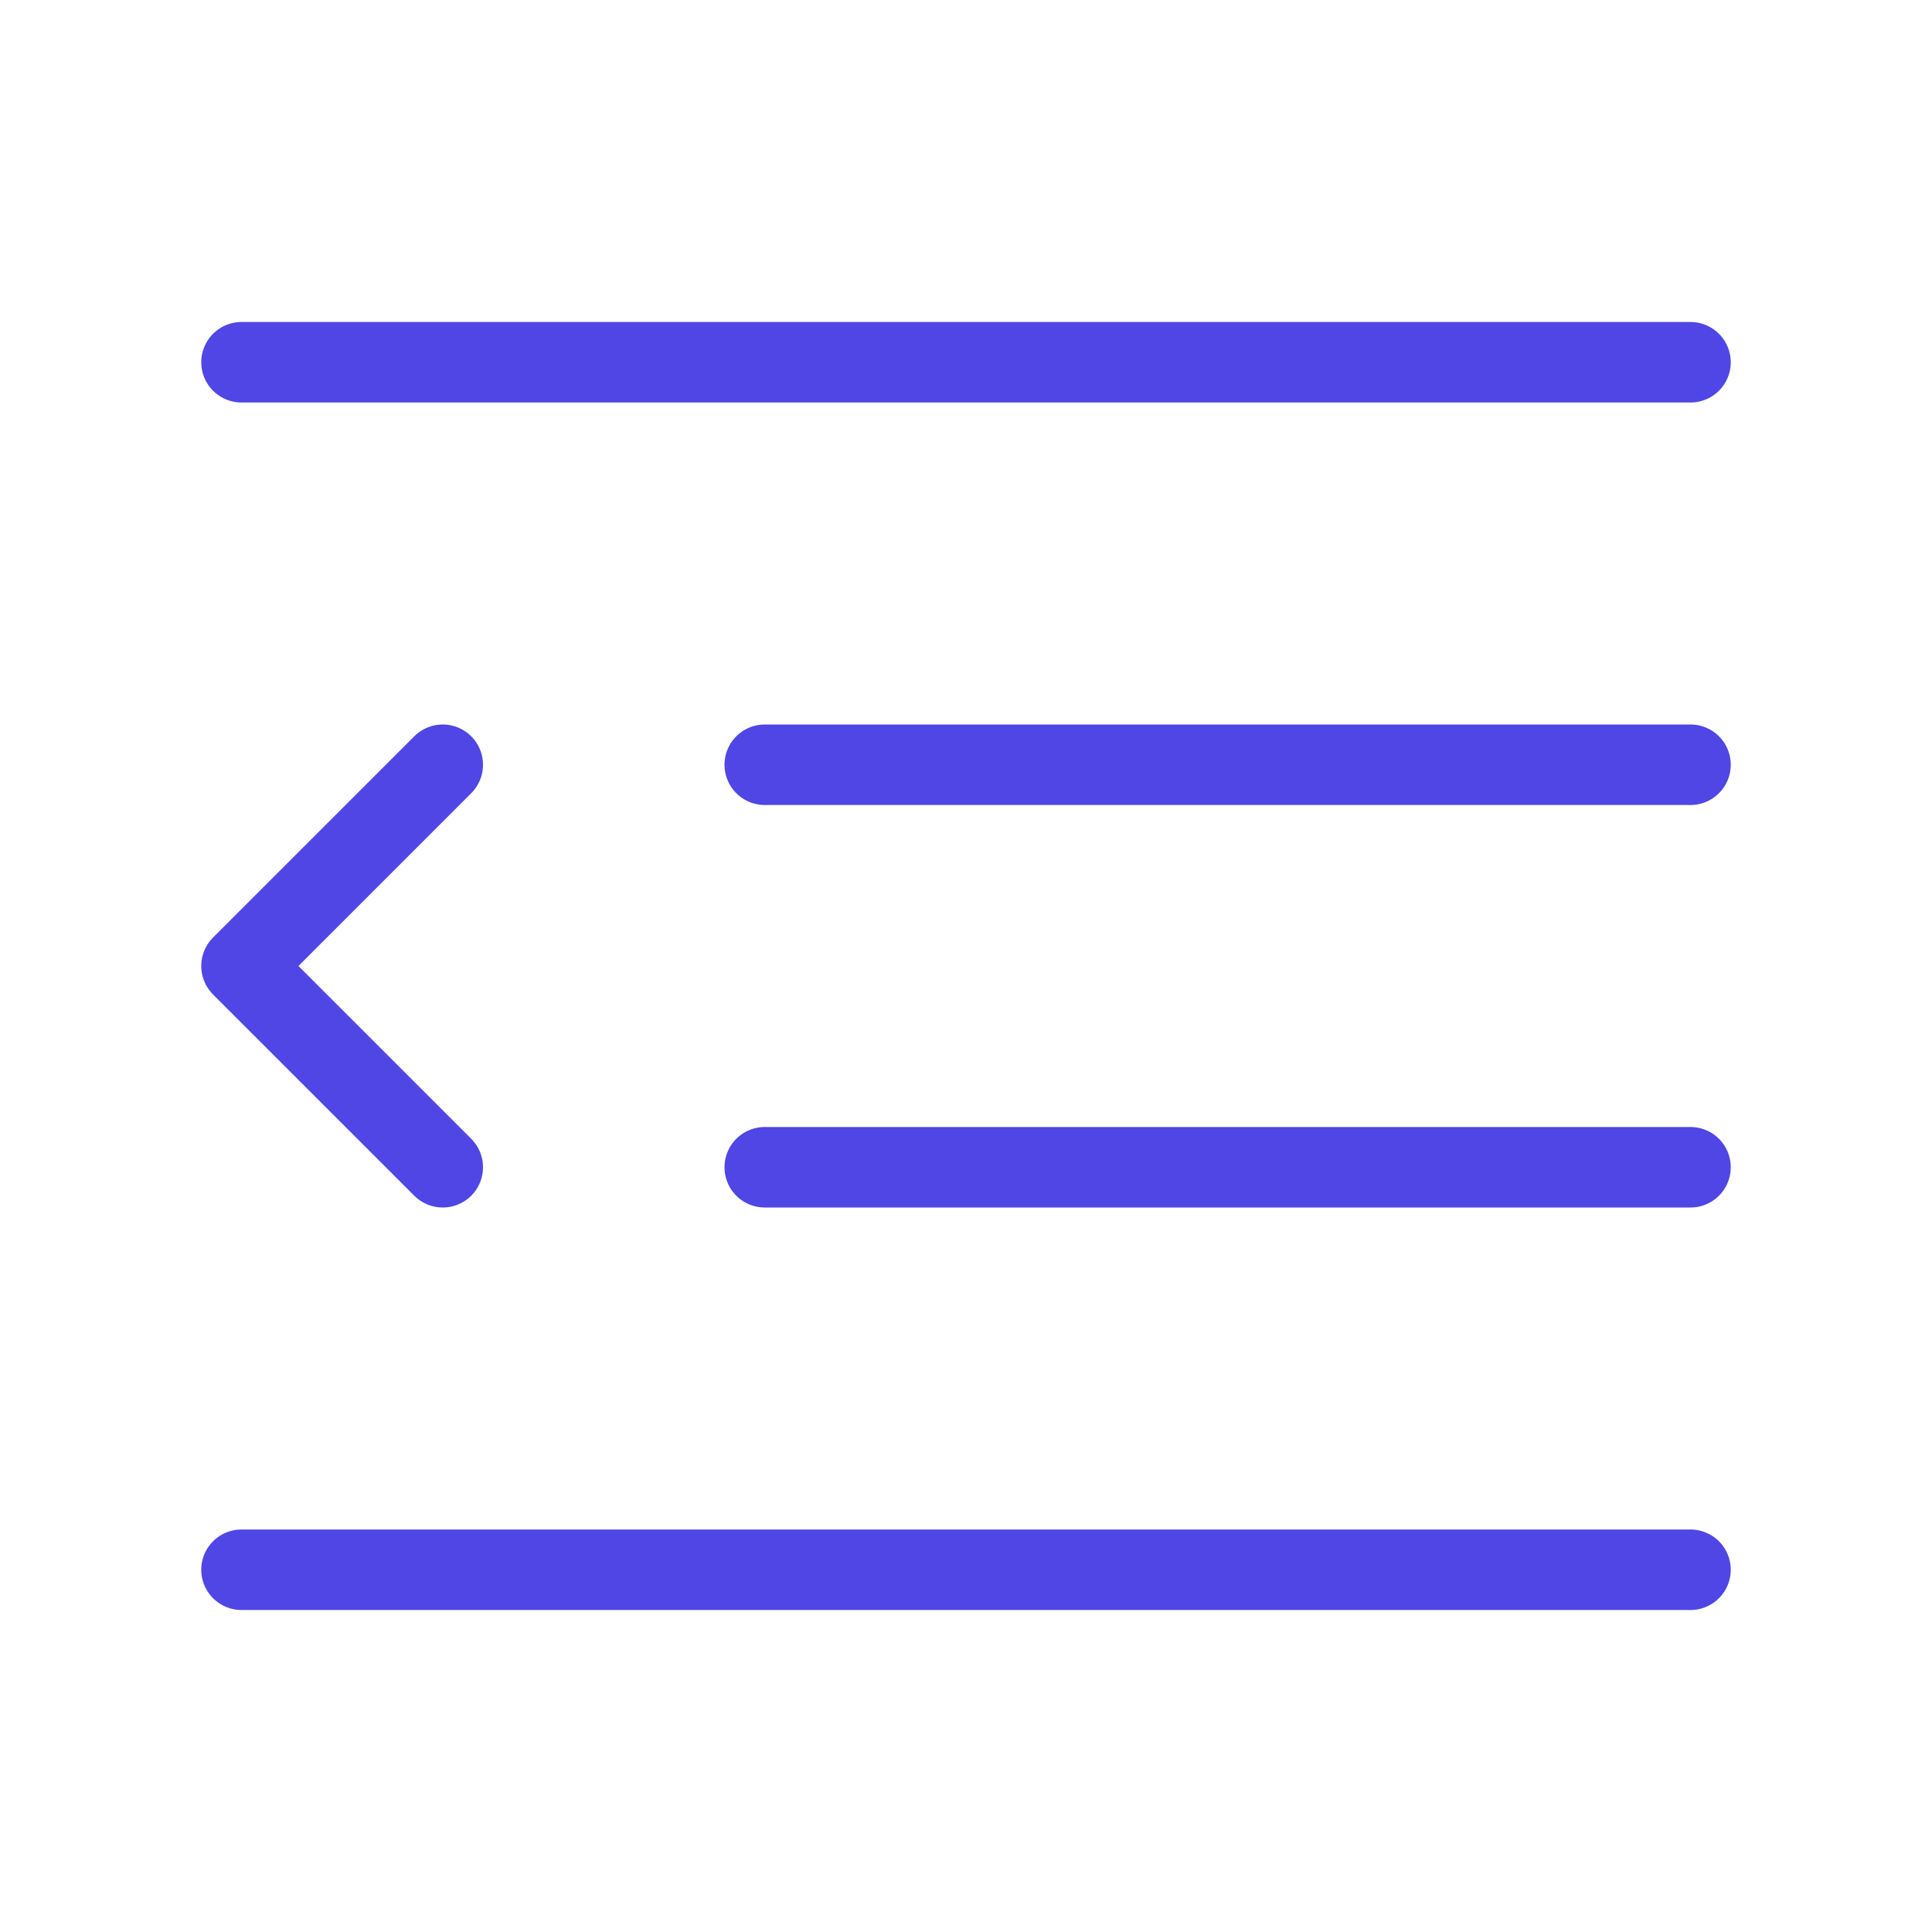 <?xml version="1.0" encoding="UTF-8"?>
<svg width="38" height="38" viewBox="0 0 48 48" fill="none" xmlns="http://www.w3.org/2000/svg">
  <path d="M6 9H42" stroke="#4f46e5" stroke-width="2" stroke-linecap="round" stroke-linejoin="round"/>
  <path d="M19 19H42" stroke="#4f46e5" stroke-width="2" stroke-linecap="round" stroke-linejoin="round"/>
  <path d="M19 29H42" stroke="#4f46e5" stroke-width="2" stroke-linecap="round" stroke-linejoin="round"/>
  <path d="M11 19L6 24L11 29" stroke="#4f46e5" stroke-width="2" stroke-linecap="round" stroke-linejoin="round"/>
  <path d="M6 39H42" stroke="#4f46e5" stroke-width="2" stroke-linecap="round" stroke-linejoin="round"/>
</svg>
